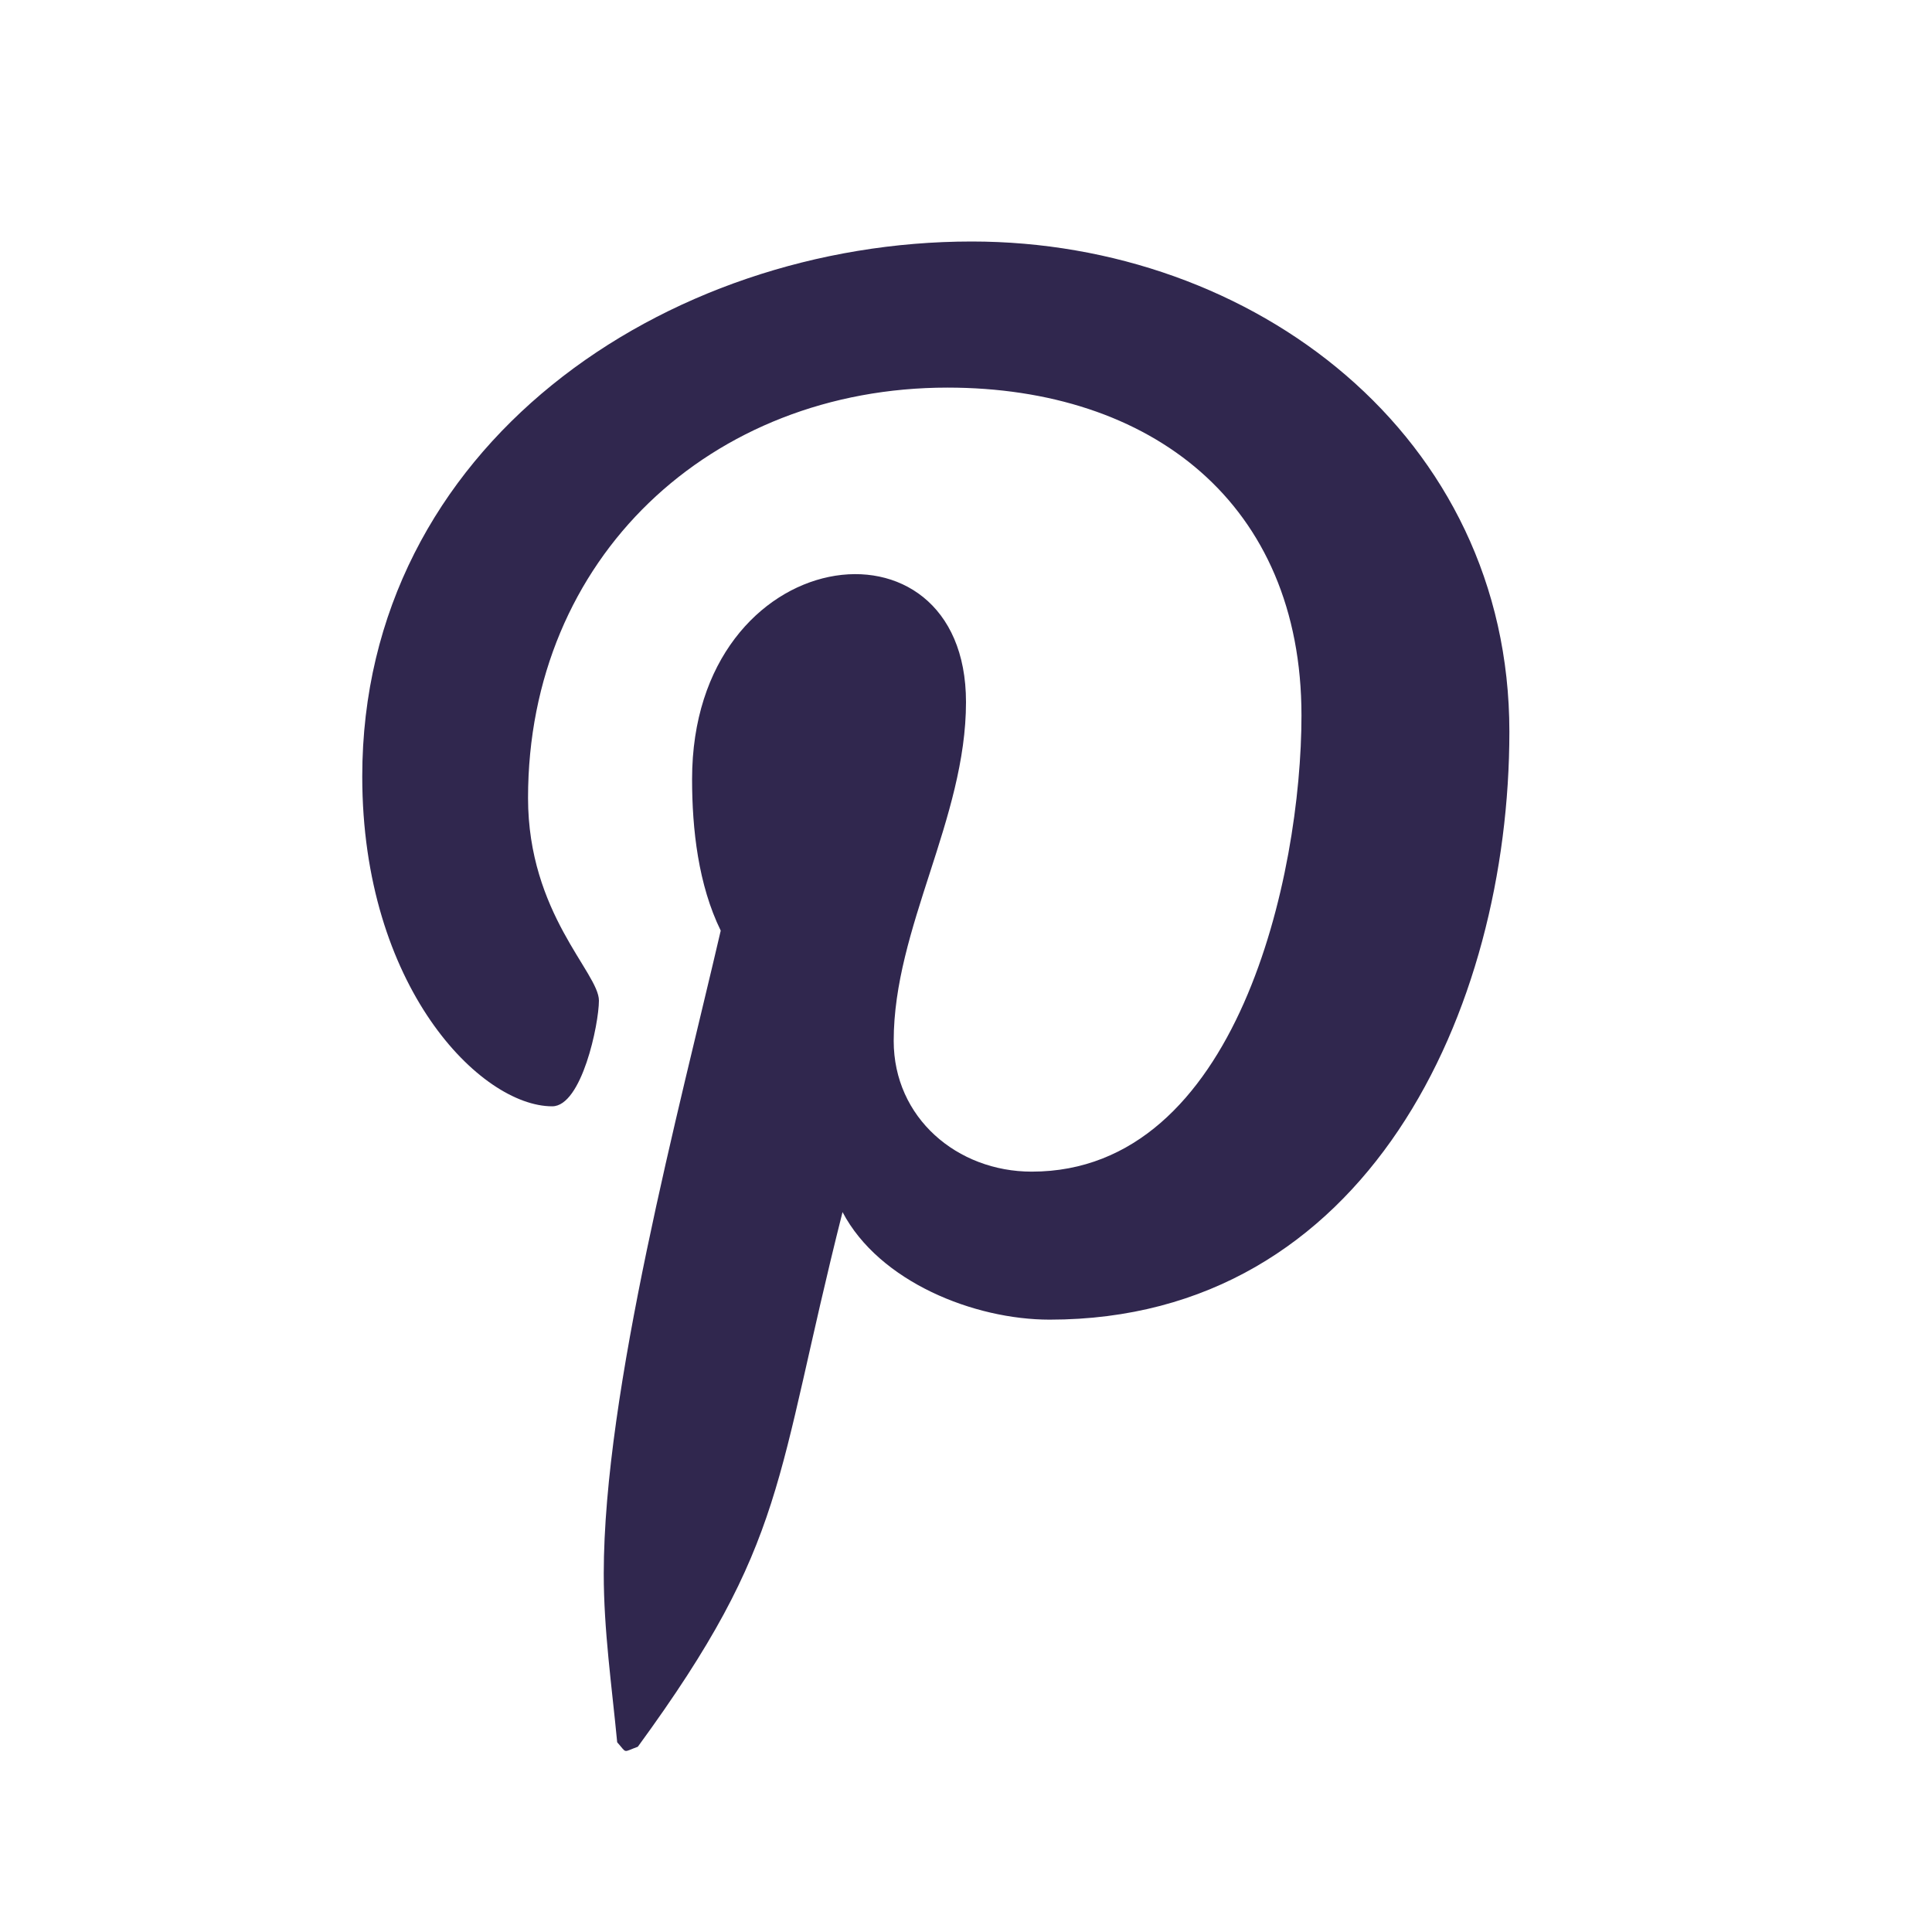 <?xml version="1.0" encoding="UTF-8"?>
<svg xmlns="http://www.w3.org/2000/svg" xmlns:xlink="http://www.w3.org/1999/xlink" viewBox="0 0 64 64" width="64px" height="64px">
<g id="surface1476832">
<path style=" stroke:none;fill-rule:nonzero;fill:rgb(18.824%,15.294%,30.588%);fill-opacity:1;" d="M 32.188 8 C 22.035 8 12 14.766 12 25.723 C 12 32.688 15.918 36.648 18.293 36.648 C 19.273 36.648 19.84 33.918 19.84 33.145 C 19.84 32.223 17.492 30.262 17.492 26.434 C 17.492 18.477 23.547 12.84 31.387 12.84 C 38.125 12.84 43.113 16.668 43.113 23.703 C 43.113 28.957 41.004 38.812 34.176 38.812 C 31.711 38.812 29.605 37.031 29.605 34.48 C 29.605 30.742 32 27.117 32 23.258 C 32 16.707 22.926 17.895 22.926 25.812 C 22.926 27.473 23.133 29.312 23.875 30.828 C 22.512 36.707 20 46.074 20 52.133 C 20 54.004 20.266 55.844 20.445 57.715 C 20.781 58.09 20.613 58.051 21.129 57.863 C 26.117 51.035 25.652 49.09 27.91 40.152 C 29.129 42.469 32.277 43.715 34.77 43.715 C 45.281 43.715 50 33.473 50 24.238 C 50 14.414 41.508 8 32.188 8 Z M 32.188 8 "/>
</g>
</svg>
